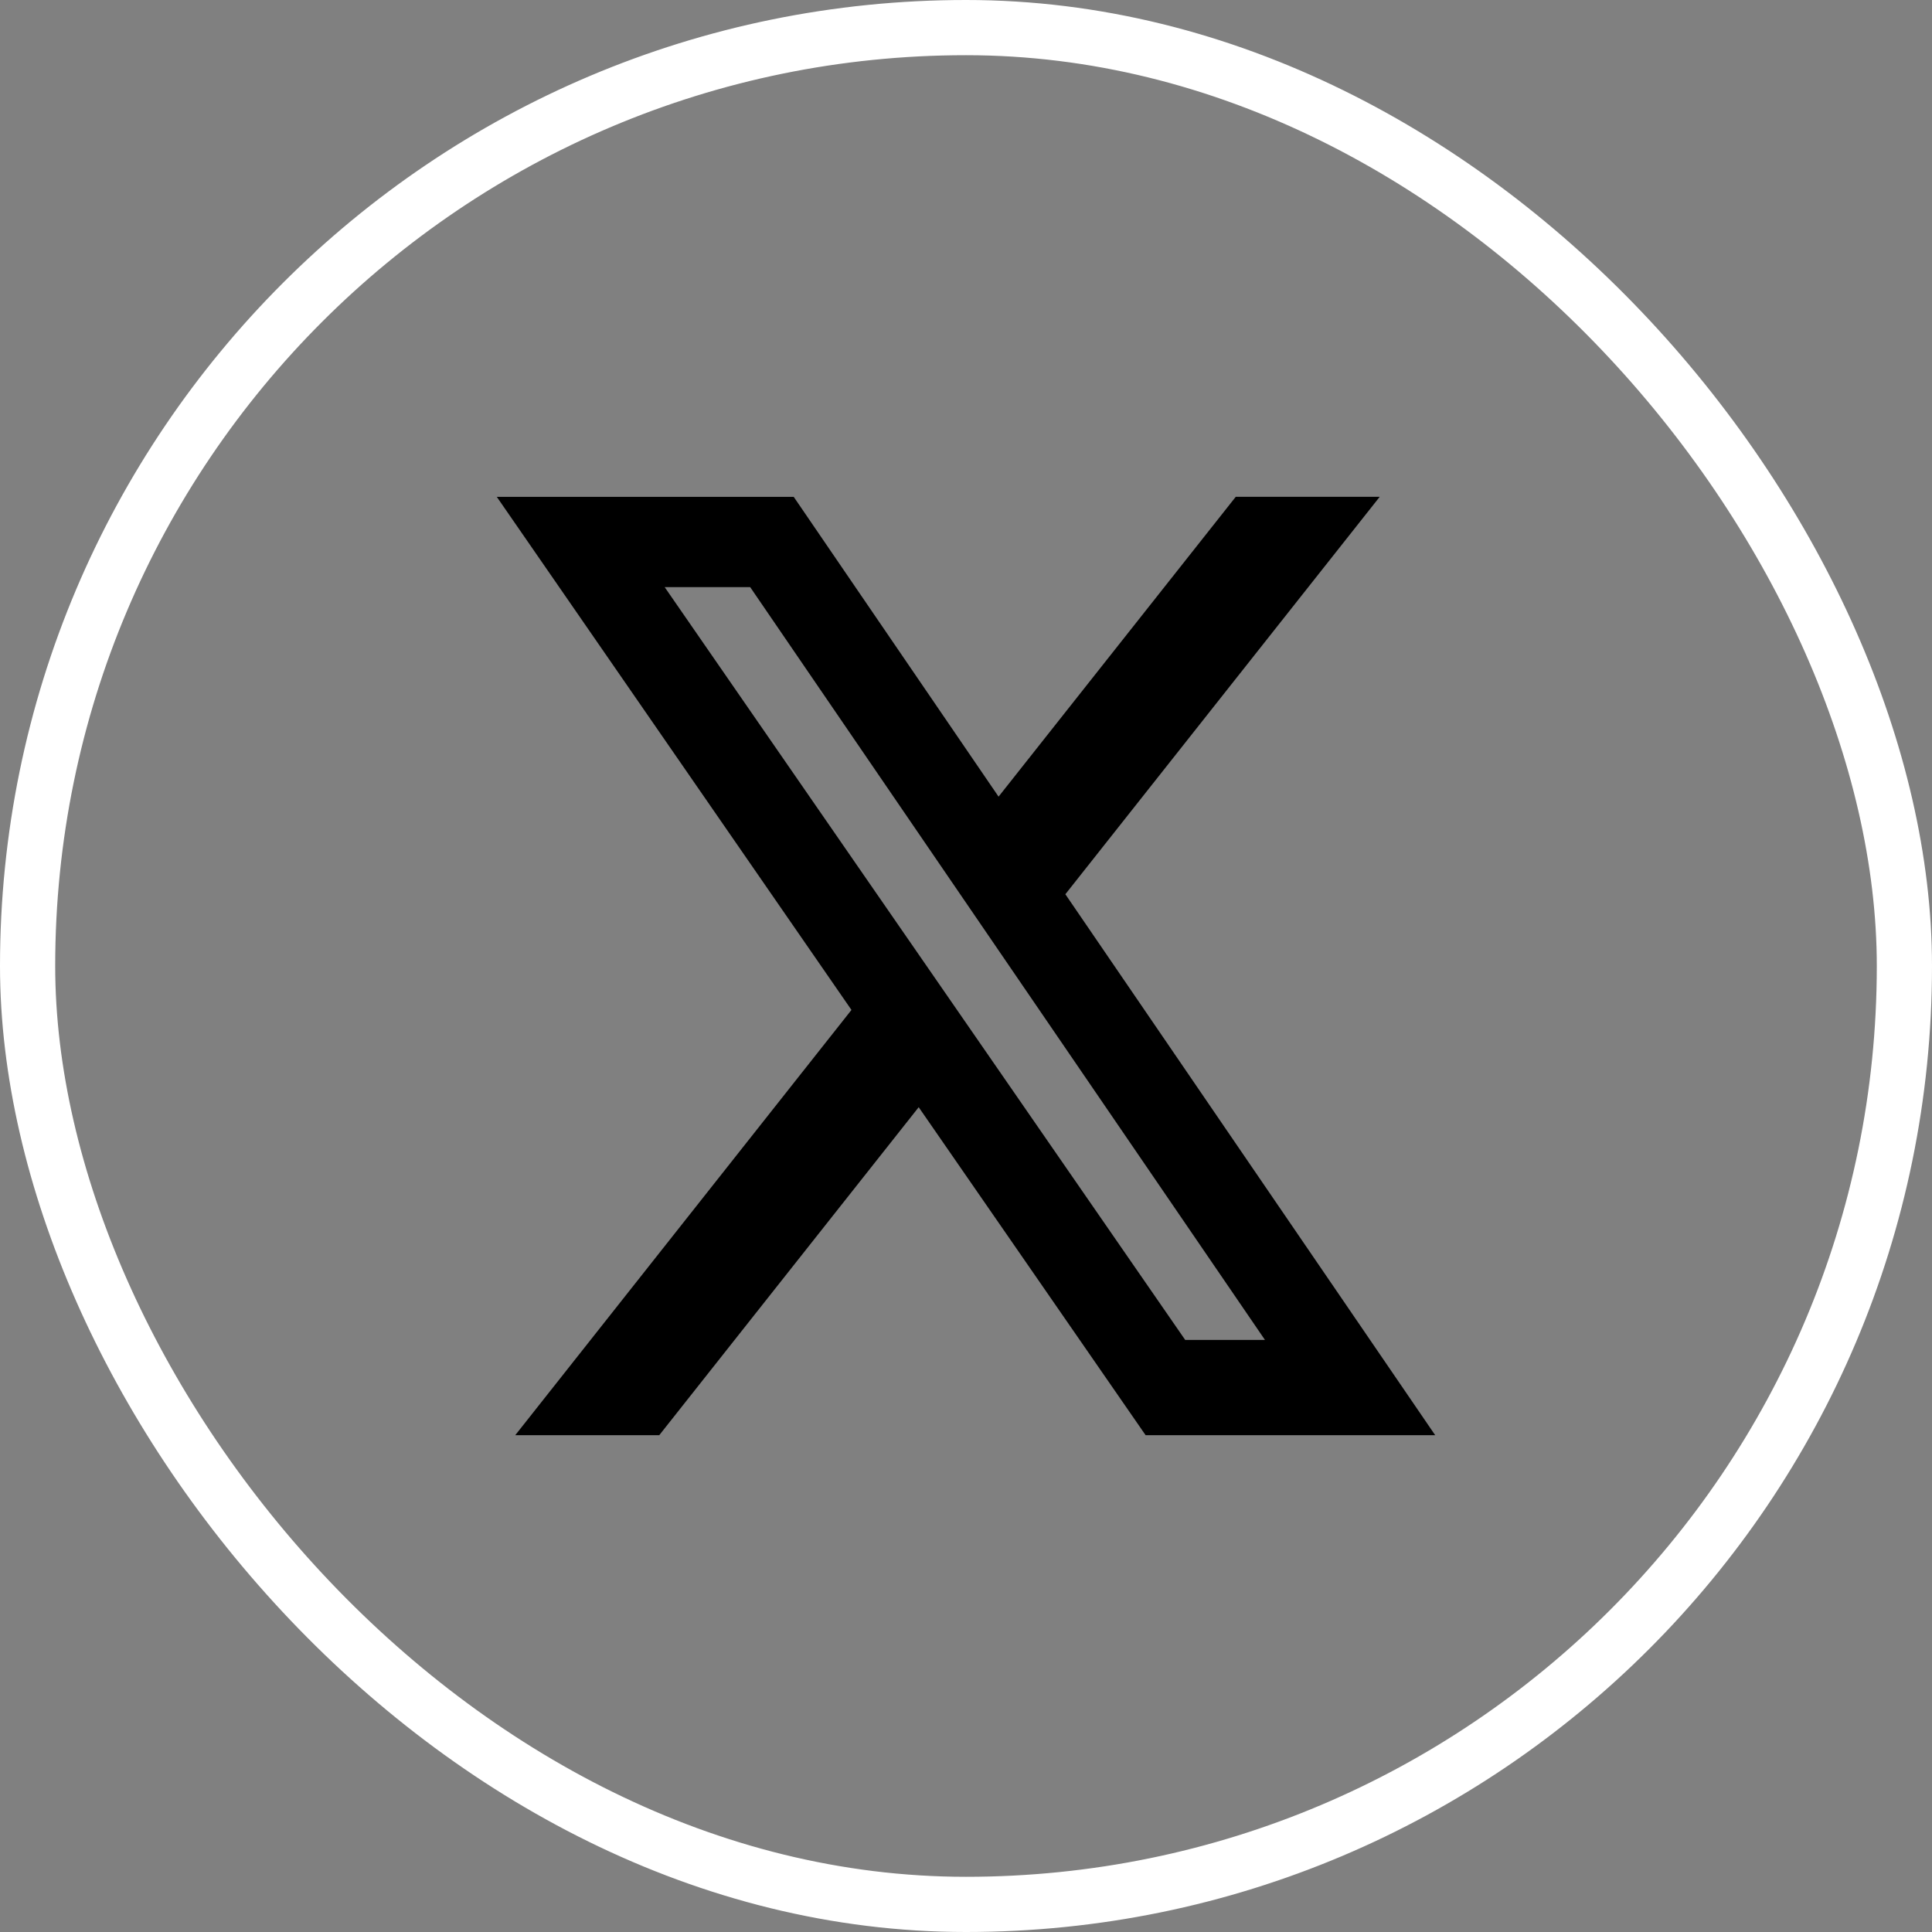 <svg width="35" height="35" viewBox="0 0 35 35" fill="none" xmlns="http://www.w3.org/2000/svg">
<rect x="0" y="0" width="35" height="35" fill="#808080" stroke="none"/>
<rect x="0.5" y="0.5" width="34" height="34" rx="17" stroke="white"/>
<path d="M22.387 9H24.995L19.3 16.2L26 26H20.754L16.643 20.058L11.943 26H9.334L15.425 18.296L9 9.001H14.379L18.09 14.432L22.387 9ZM21.471 24.274H22.916L13.59 10.636H12.041L21.471 24.274Z" fill="black"/>
</svg>
